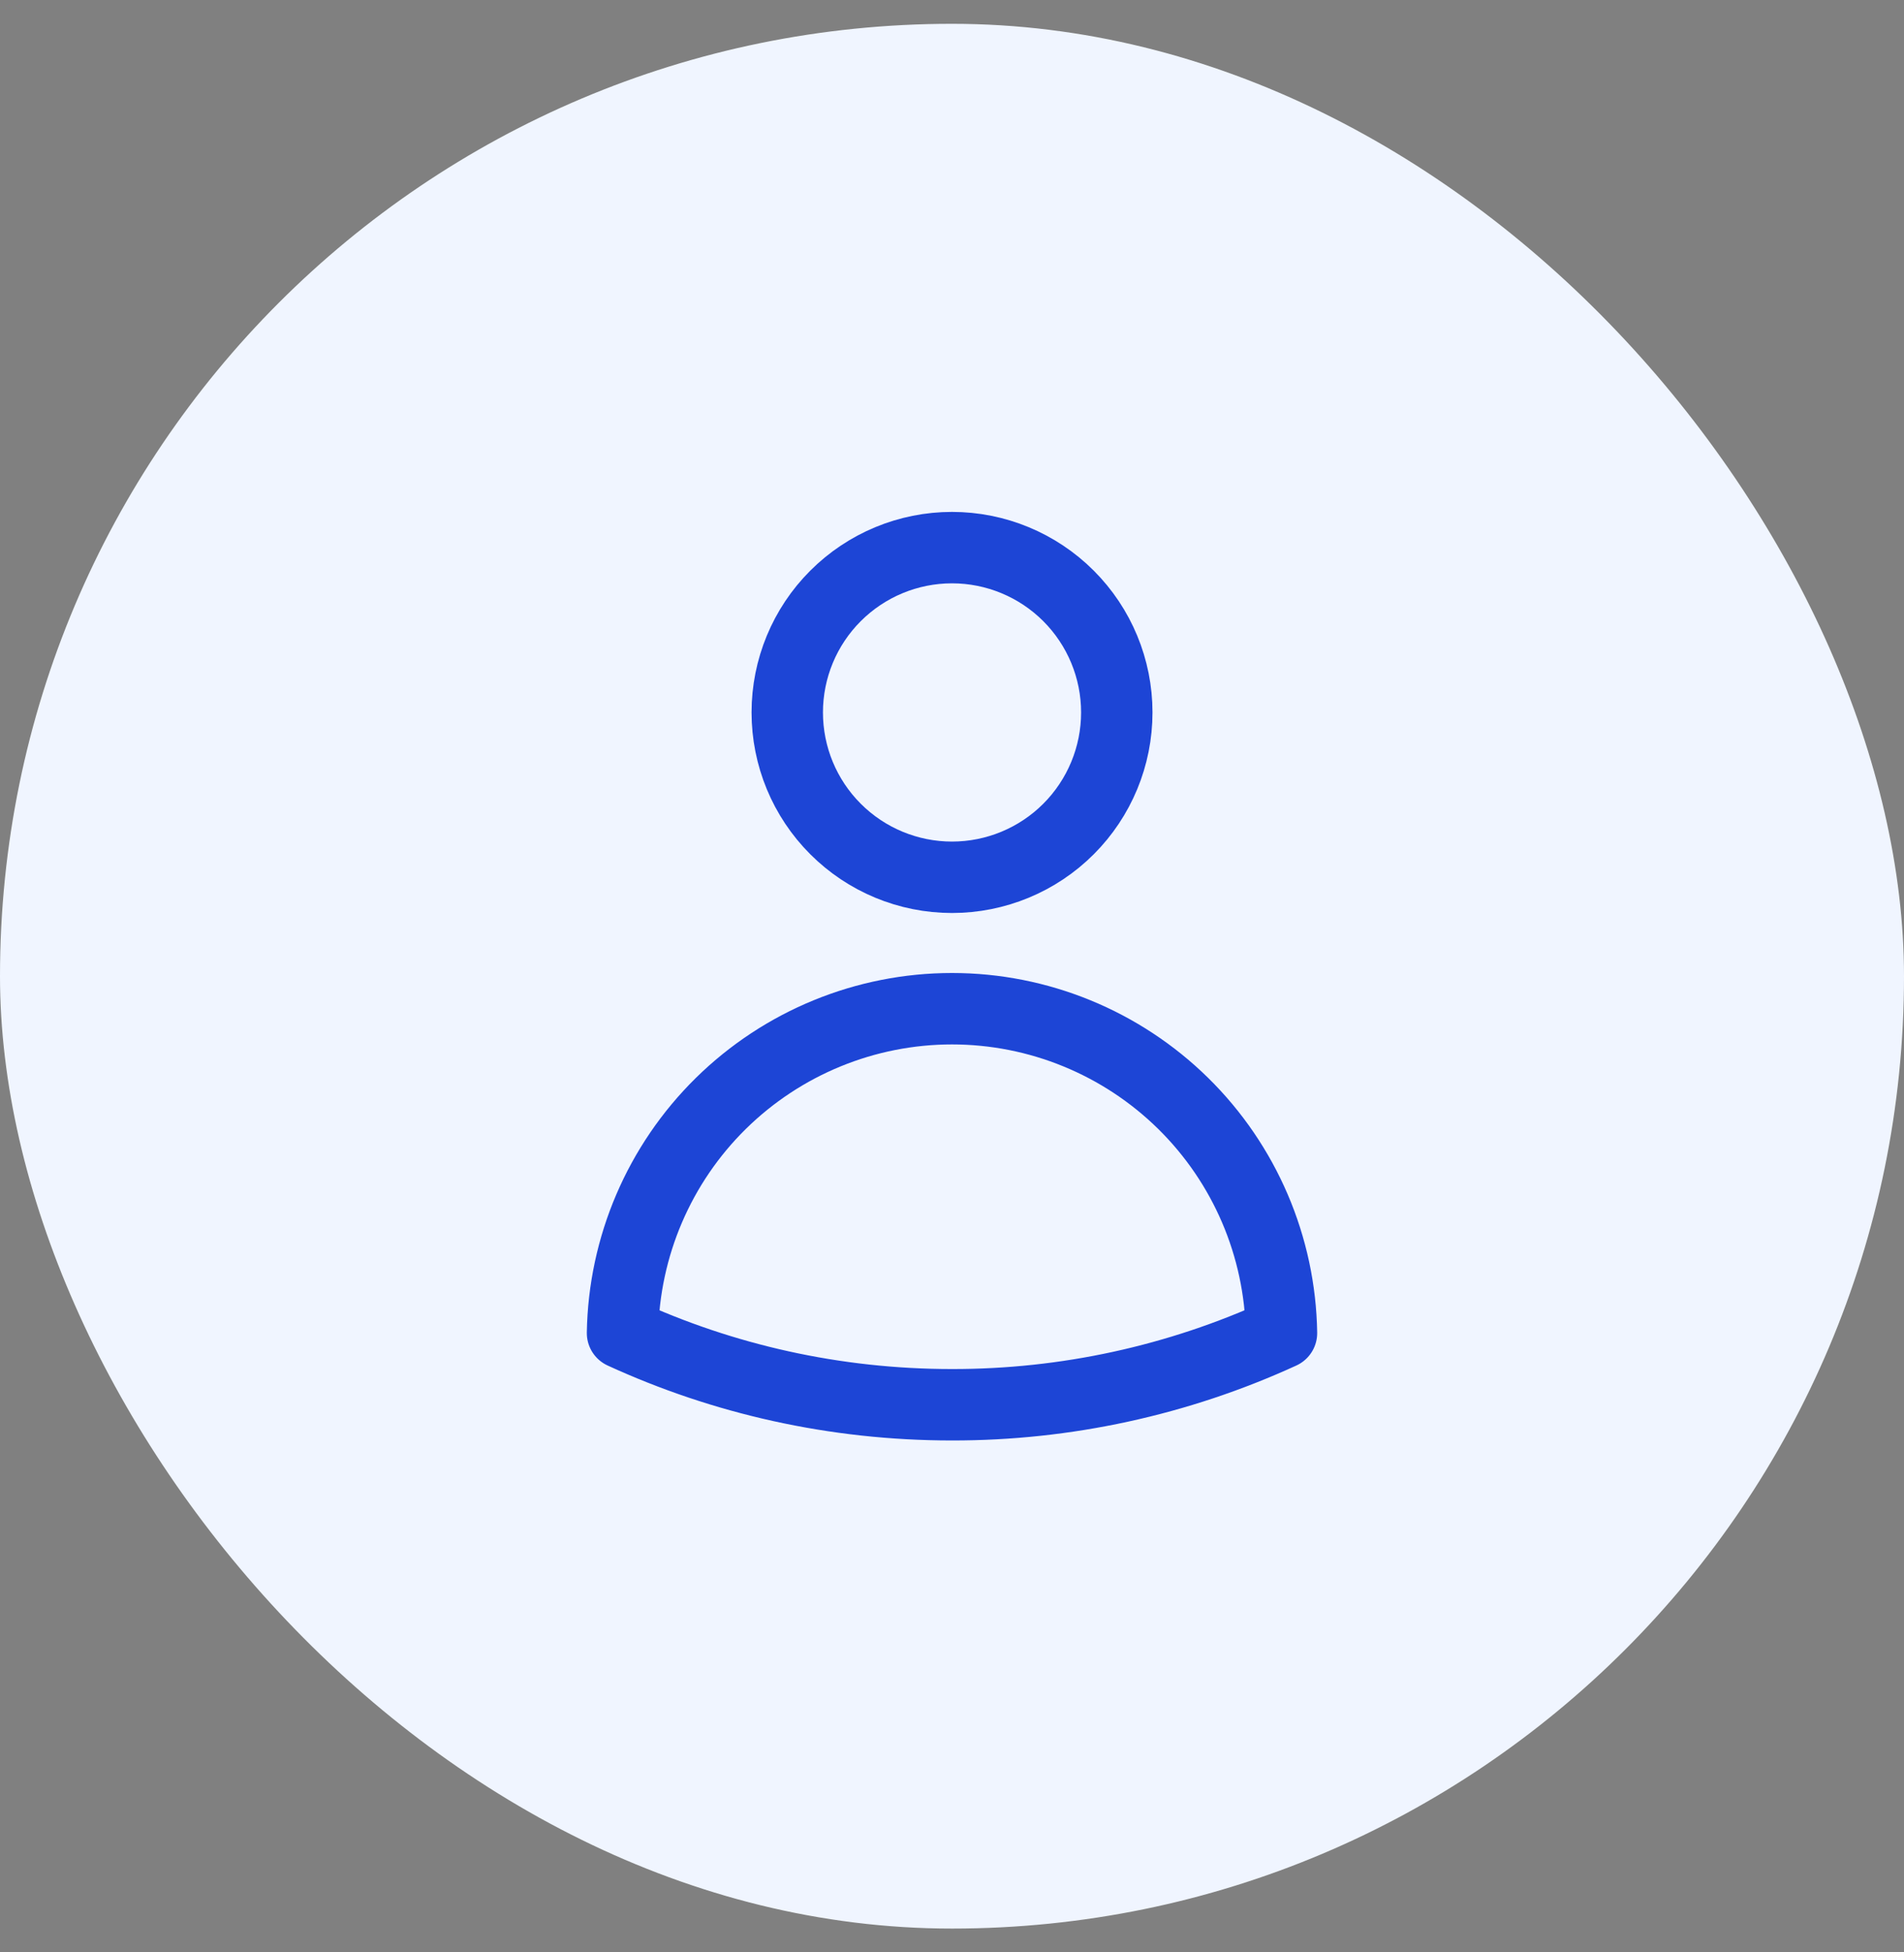 <svg width="40" height="41" viewBox="0 0 40 41" fill="none" xmlns="http://www.w3.org/2000/svg">
<rect x="0" y="0" width="40" height="41" fill="#808080" stroke="none"/>
<rect y="0.5" width="40" height="40" rx="20" fill="#F0F5FF"/>
<g clip-path="url(#clip0_2804_22487)">
<path d="M23.462 14.961C23.462 15.88 23.097 16.76 22.448 17.409C21.799 18.058 20.918 18.423 20 18.423C19.082 18.423 18.202 18.058 17.553 17.409C16.903 16.76 16.539 15.88 16.539 14.961C16.539 14.043 16.903 13.163 17.553 12.514C18.202 11.865 19.082 11.5 20 11.5C20.918 11.5 21.799 11.865 22.448 12.514C23.097 13.163 23.462 14.043 23.462 14.961ZM13.078 27.994C13.108 26.177 13.85 24.445 15.145 23.171C16.44 21.898 18.184 21.183 20 21.183C21.817 21.183 23.561 21.898 24.856 23.171C26.151 24.445 26.893 26.177 26.922 27.994C24.751 28.989 22.389 29.503 20 29.5C17.53 29.5 15.185 28.961 13.078 27.994Z" stroke="#1D45D6" stroke-width="1.5" stroke-linecap="round" stroke-linejoin="round"/>
</g>
<defs>
<clipPath id="clip0_2804_22487">
<rect width="20" height="20" fill="white" transform="translate(10 10.5)"/>
</clipPath>
</defs>
</svg>
